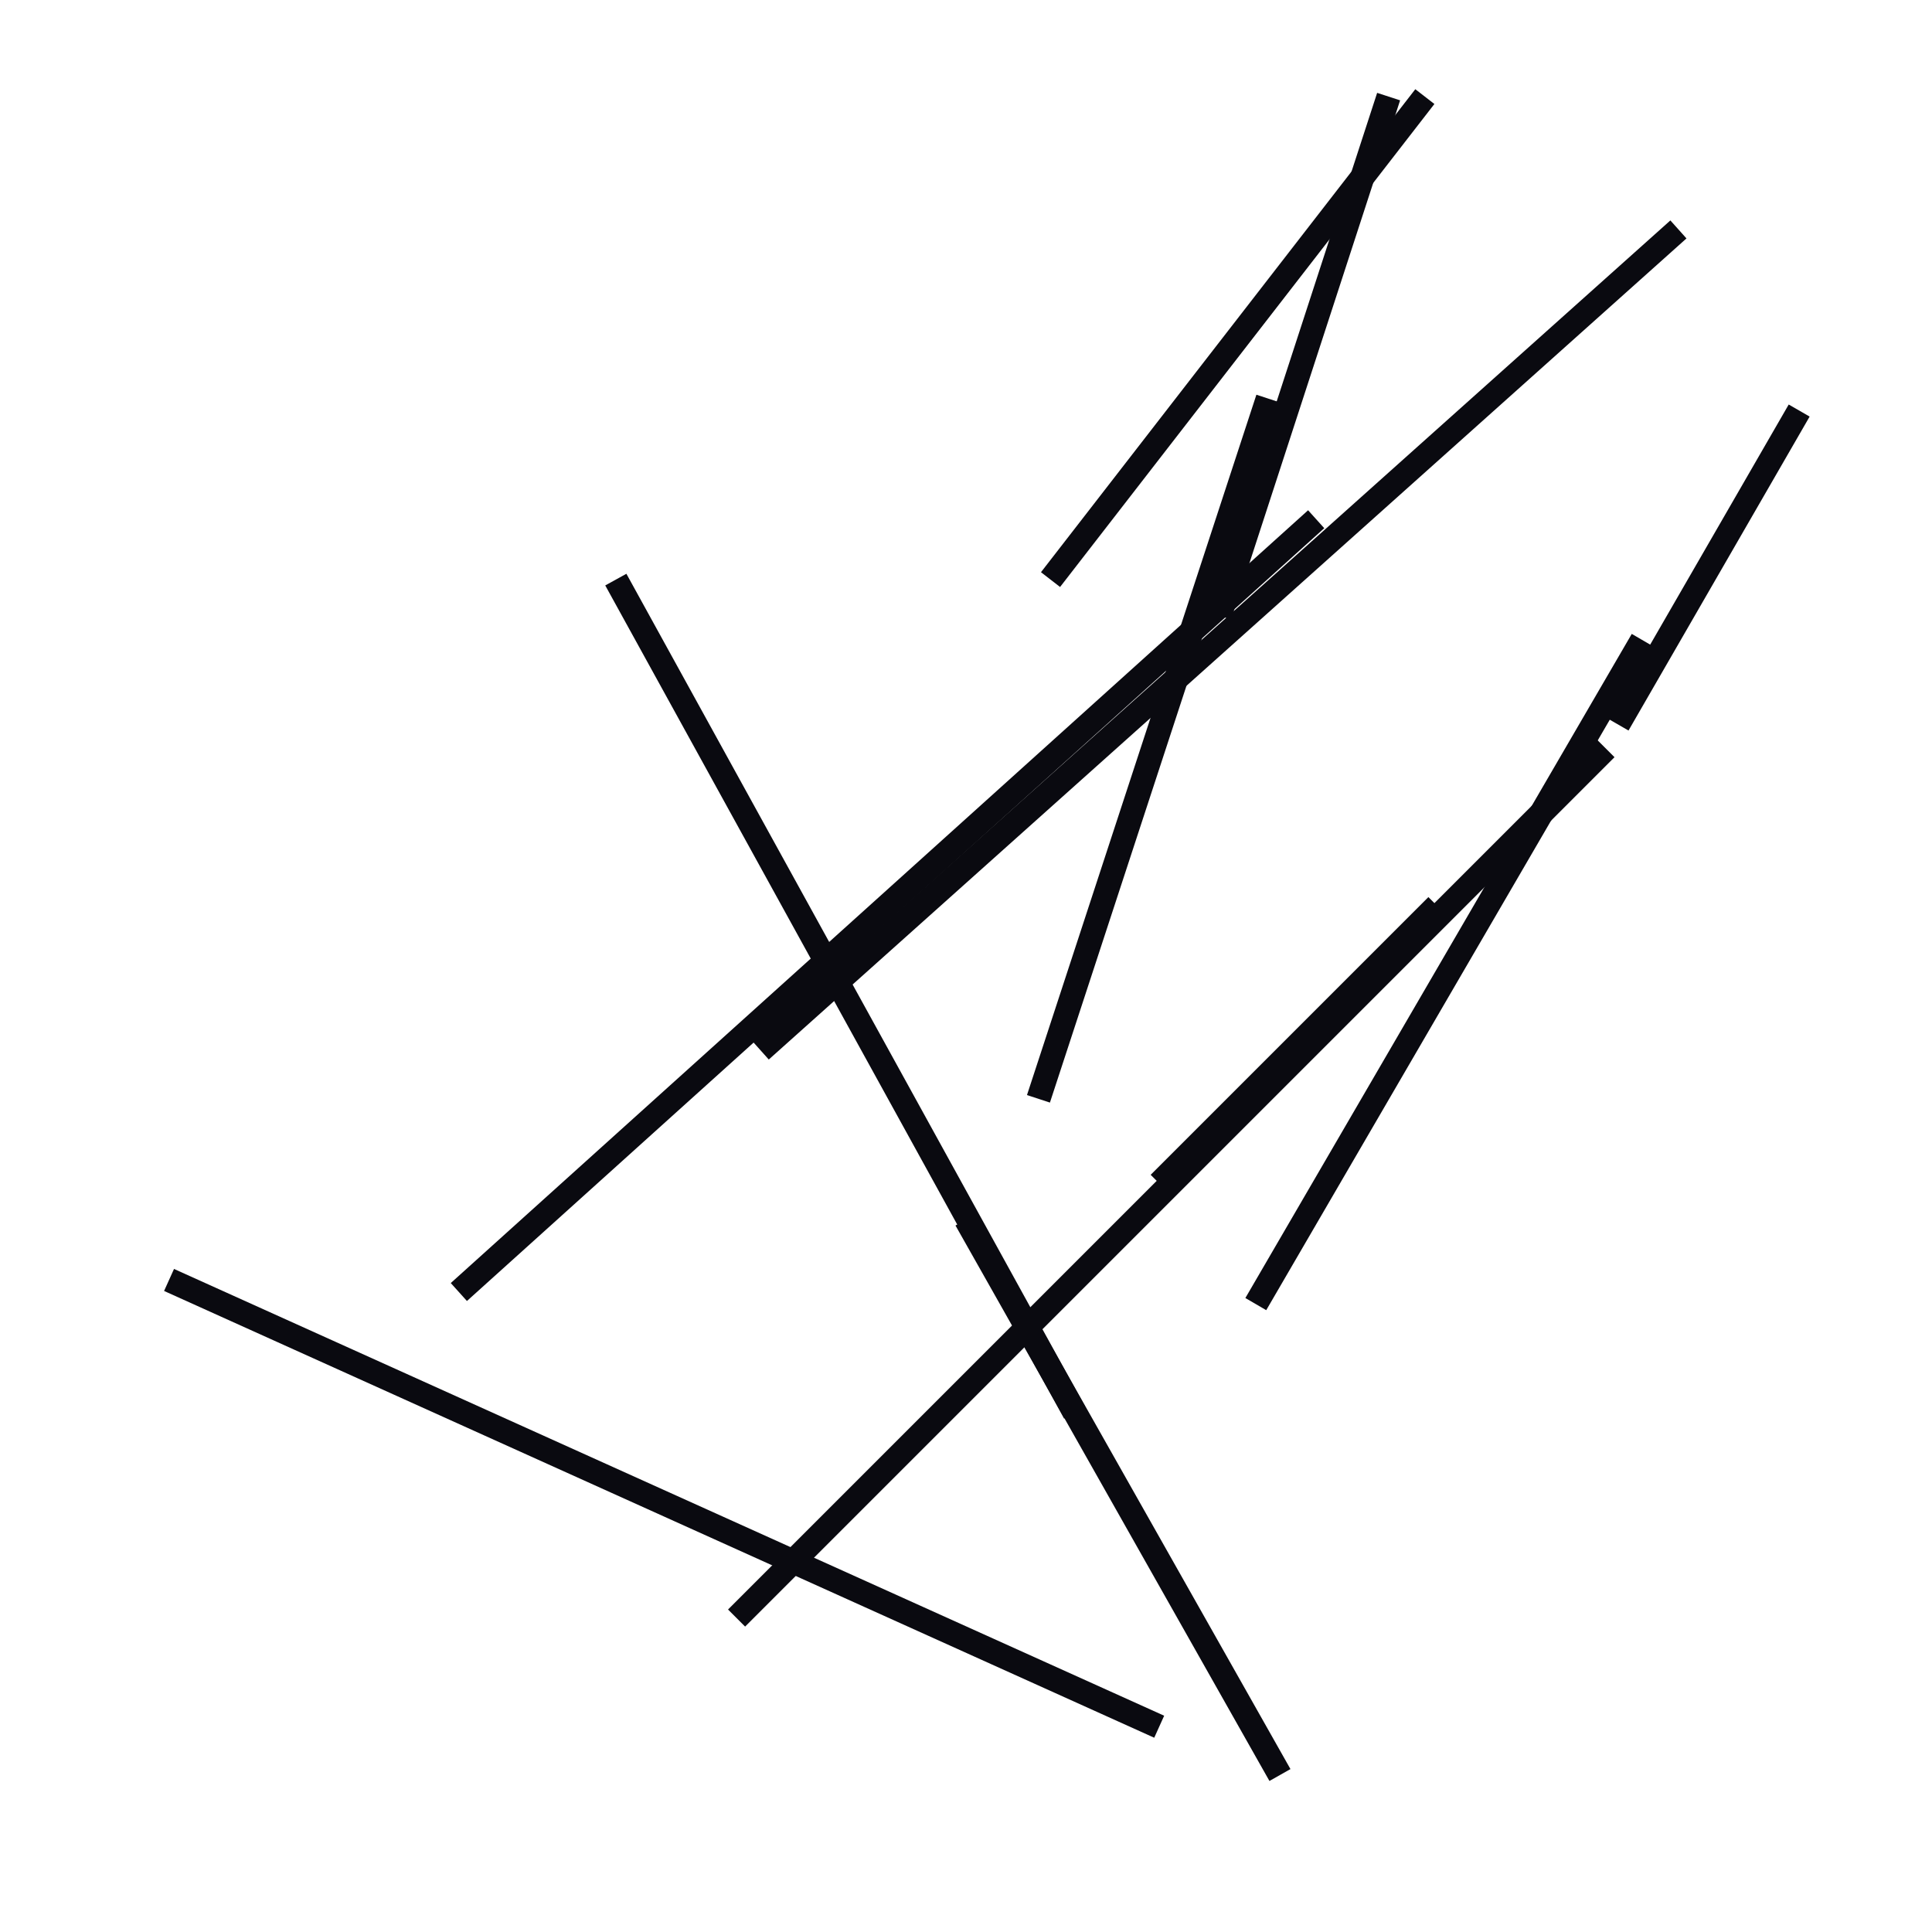<?xml version="1.0" encoding="utf-8" ?>
<svg baseProfile="full" height="160" version="1.1" width="160" xmlns="http://www.w3.org/2000/svg" xmlns:ev="http://www.w3.org/2001/xml-events" xmlns:xlink="http://www.w3.org/1999/xlink"><defs /><line stroke="rgb(10,10,16)" stroke-width="2" x1="86" x2="105" y1="91" y2="33" /><line stroke="rgb(10,10,16)" stroke-width="2" x1="14" x2="96" y1="106" y2="143" /><line stroke="rgb(10,10,16)" stroke-width="2" x1="61" x2="133" y1="134" y2="62" /><line stroke="rgb(10,10,16)" stroke-width="2" x1="38" x2="109" y1="107" y2="43" /><line stroke="rgb(10,10,16)" stroke-width="2" x1="51" x2="89" y1="48" y2="117" /><line stroke="rgb(10,10,16)" stroke-width="2" x1="63" x2="139" y1="87" y2="19" /><line stroke="rgb(10,10,16)" stroke-width="2" x1="104" x2="136" y1="108" y2="53" /><line stroke="rgb(10,10,16)" stroke-width="2" x1="87" x2="118" y1="48" y2="8" /><line stroke="rgb(10,10,16)" stroke-width="2" x1="134" x2="149" y1="60" y2="34" /><line stroke="rgb(10,10,16)" stroke-width="2" x1="101" x2="115" y1="51" y2="8" /><line stroke="rgb(10,10,16)" stroke-width="2" x1="80" x2="106" y1="101" y2="147" /><line stroke="rgb(10,10,16)" stroke-width="2" x1="96" x2="119" y1="98" y2="75" /></svg>